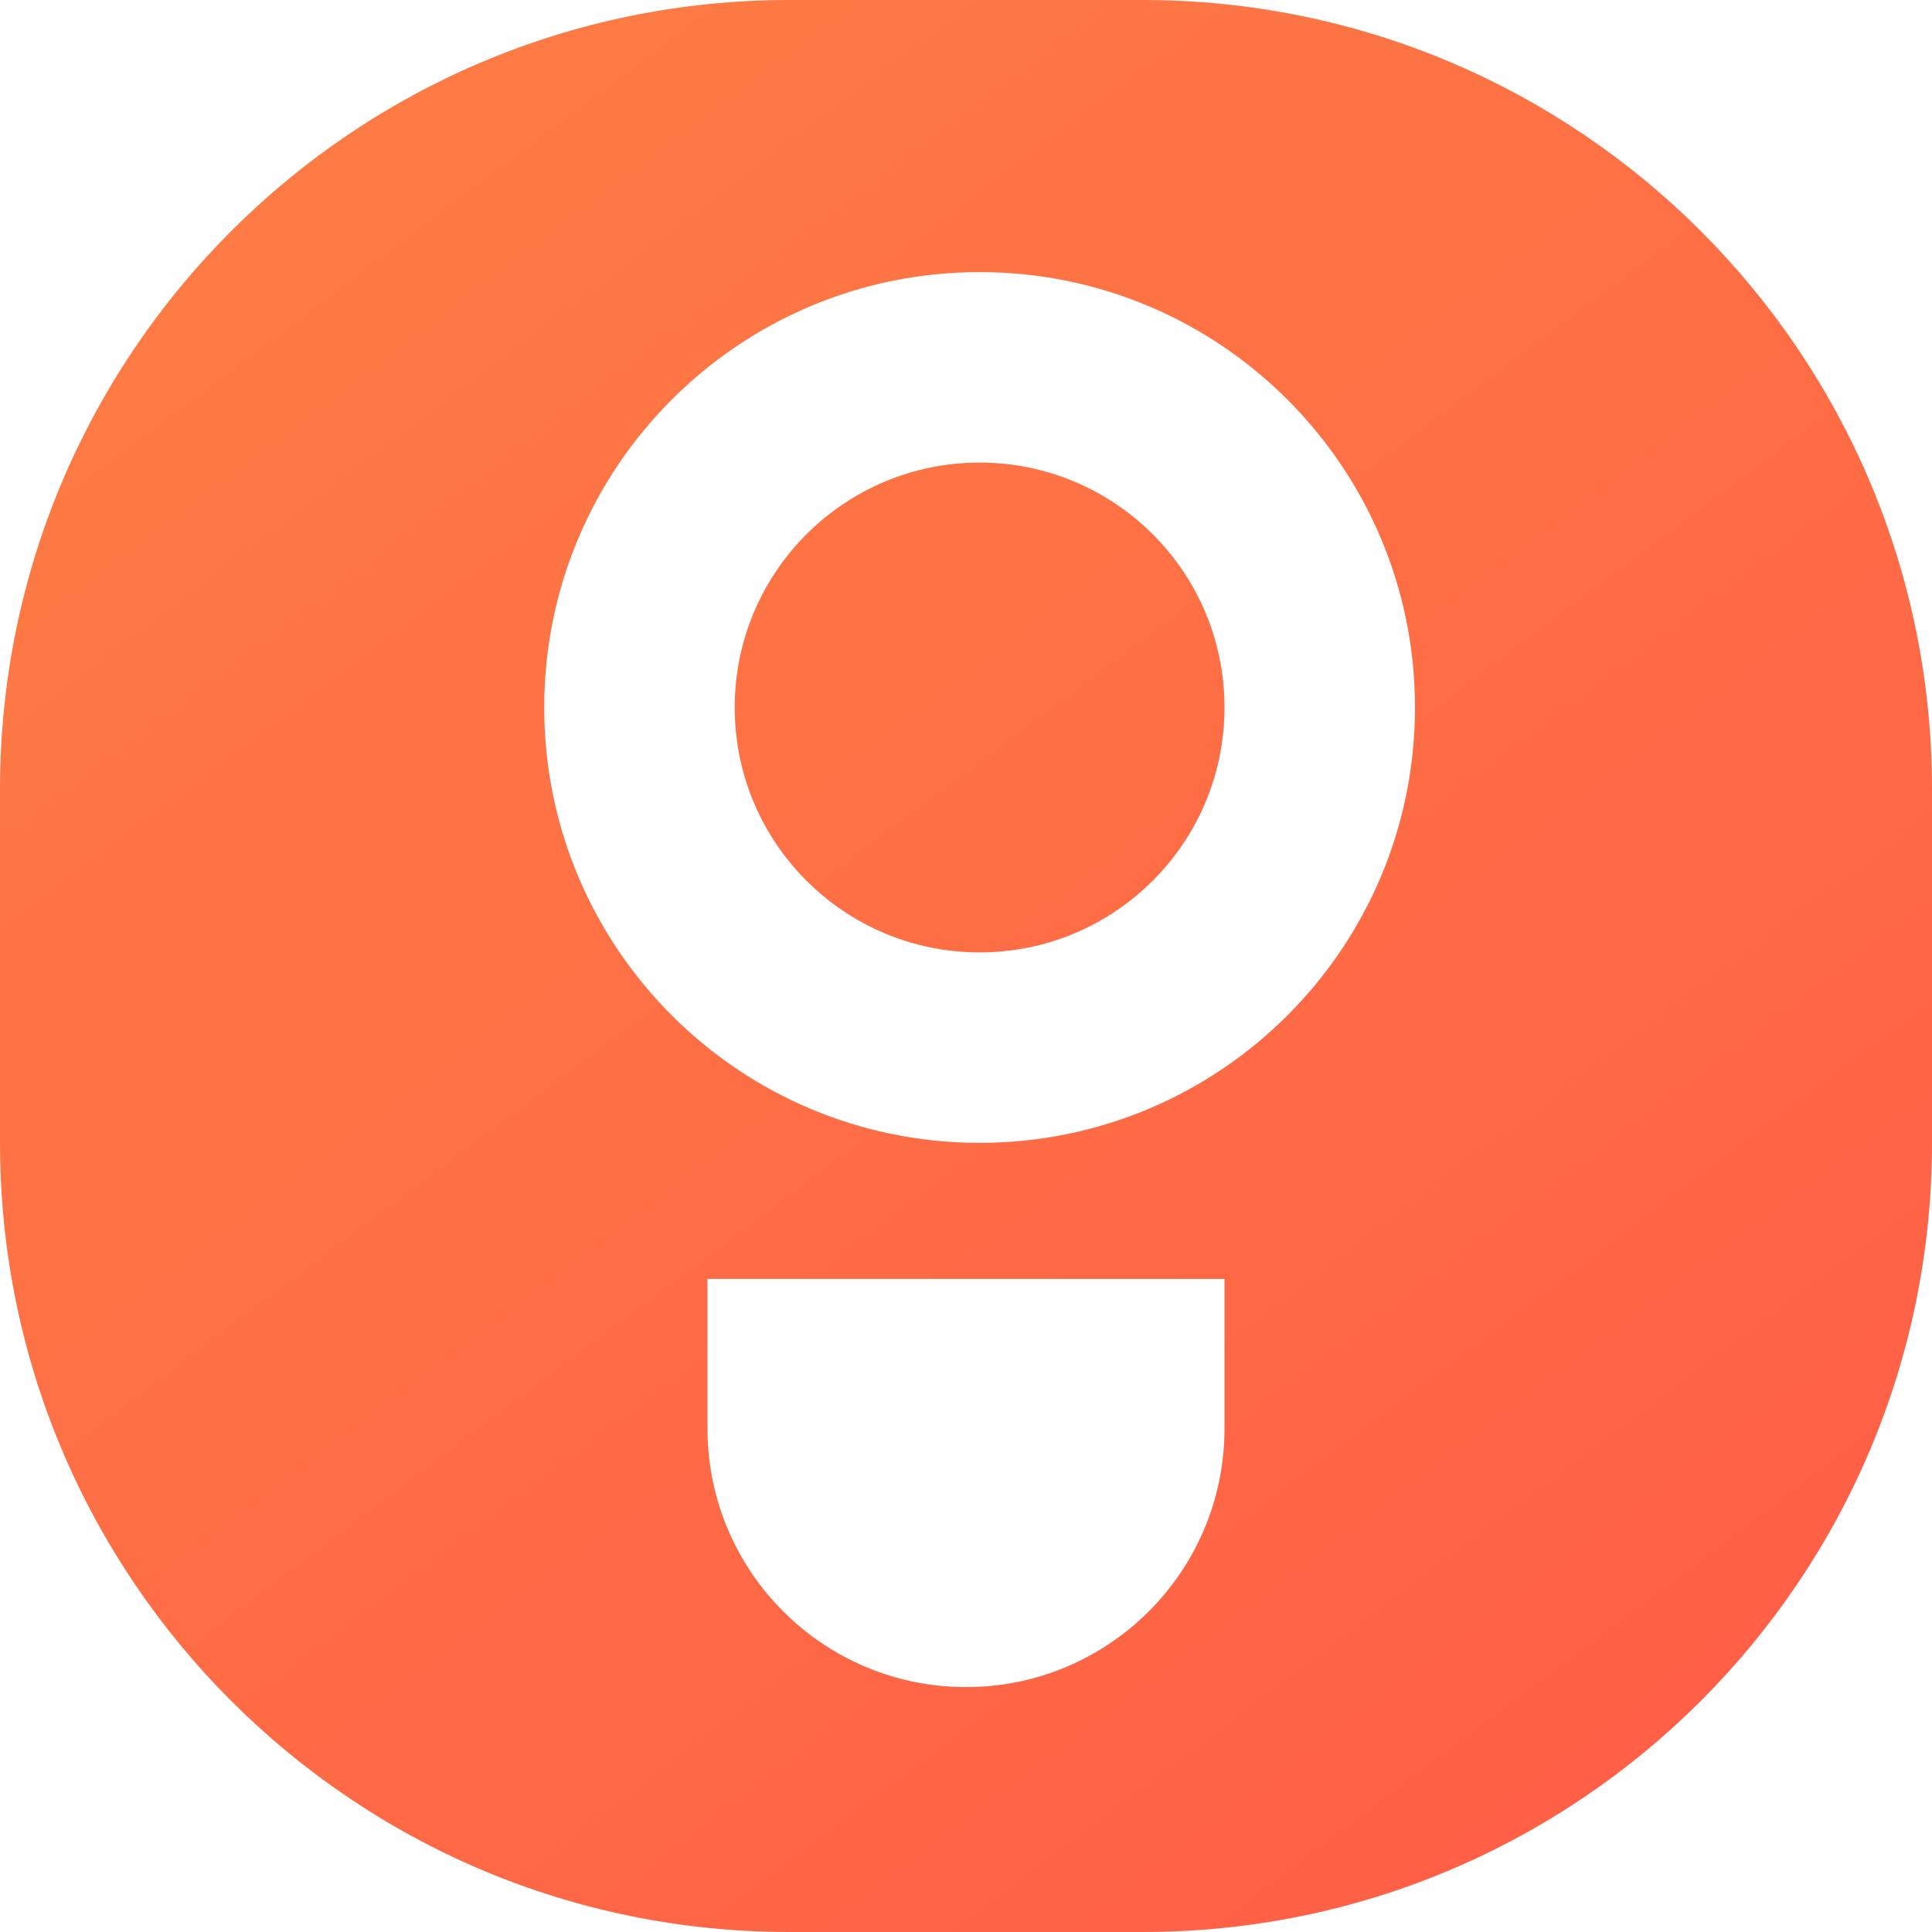 <svg xmlns="http://www.w3.org/2000/svg" width="71" height="71" viewBox="0 0 71 71">
  <defs>
    <linearGradient id="logo-colored-a" x1="22.62%" x2="90.91%" y1="9.305%" y2="100%">
      <stop offset="0%" stop-color="#FD7A44"/>
      <stop offset="100%" stop-color="#FF5D46"/>
    </linearGradient>
  </defs>
  <path fill="url(#logo-colored-a)" fill-rule="evenodd" d="M29,0 L42,0 C58.016,-2.94213882e-15 71,12.984 71,29 L71,42 C71,58.016 58.016,71 42,71 L29,71 C12.984,71 1.96142588e-15,58.016 0,42 L0,29 C-1.96142588e-15,12.984 12.984,2.94213882e-15 29,0 Z M36,42 C44.837,42 52,34.837 52,26 C52,17.163 44.837,10 36,10 C27.163,10 20,17.163 20,26 C20,34.837 27.163,42 36,42 Z M36,35 C31.029,35 27,30.971 27,26 C27,21.029 31.029,17 36,17 C40.971,17 45,21.029 45,26 C45,30.971 40.971,35 36,35 Z M45,47 L26,47 L26,52.5 C26,57.747 30.253,62 35.5,62 C40.747,62 45,57.747 45,52.5 L45,47 Z"/>
</svg>
